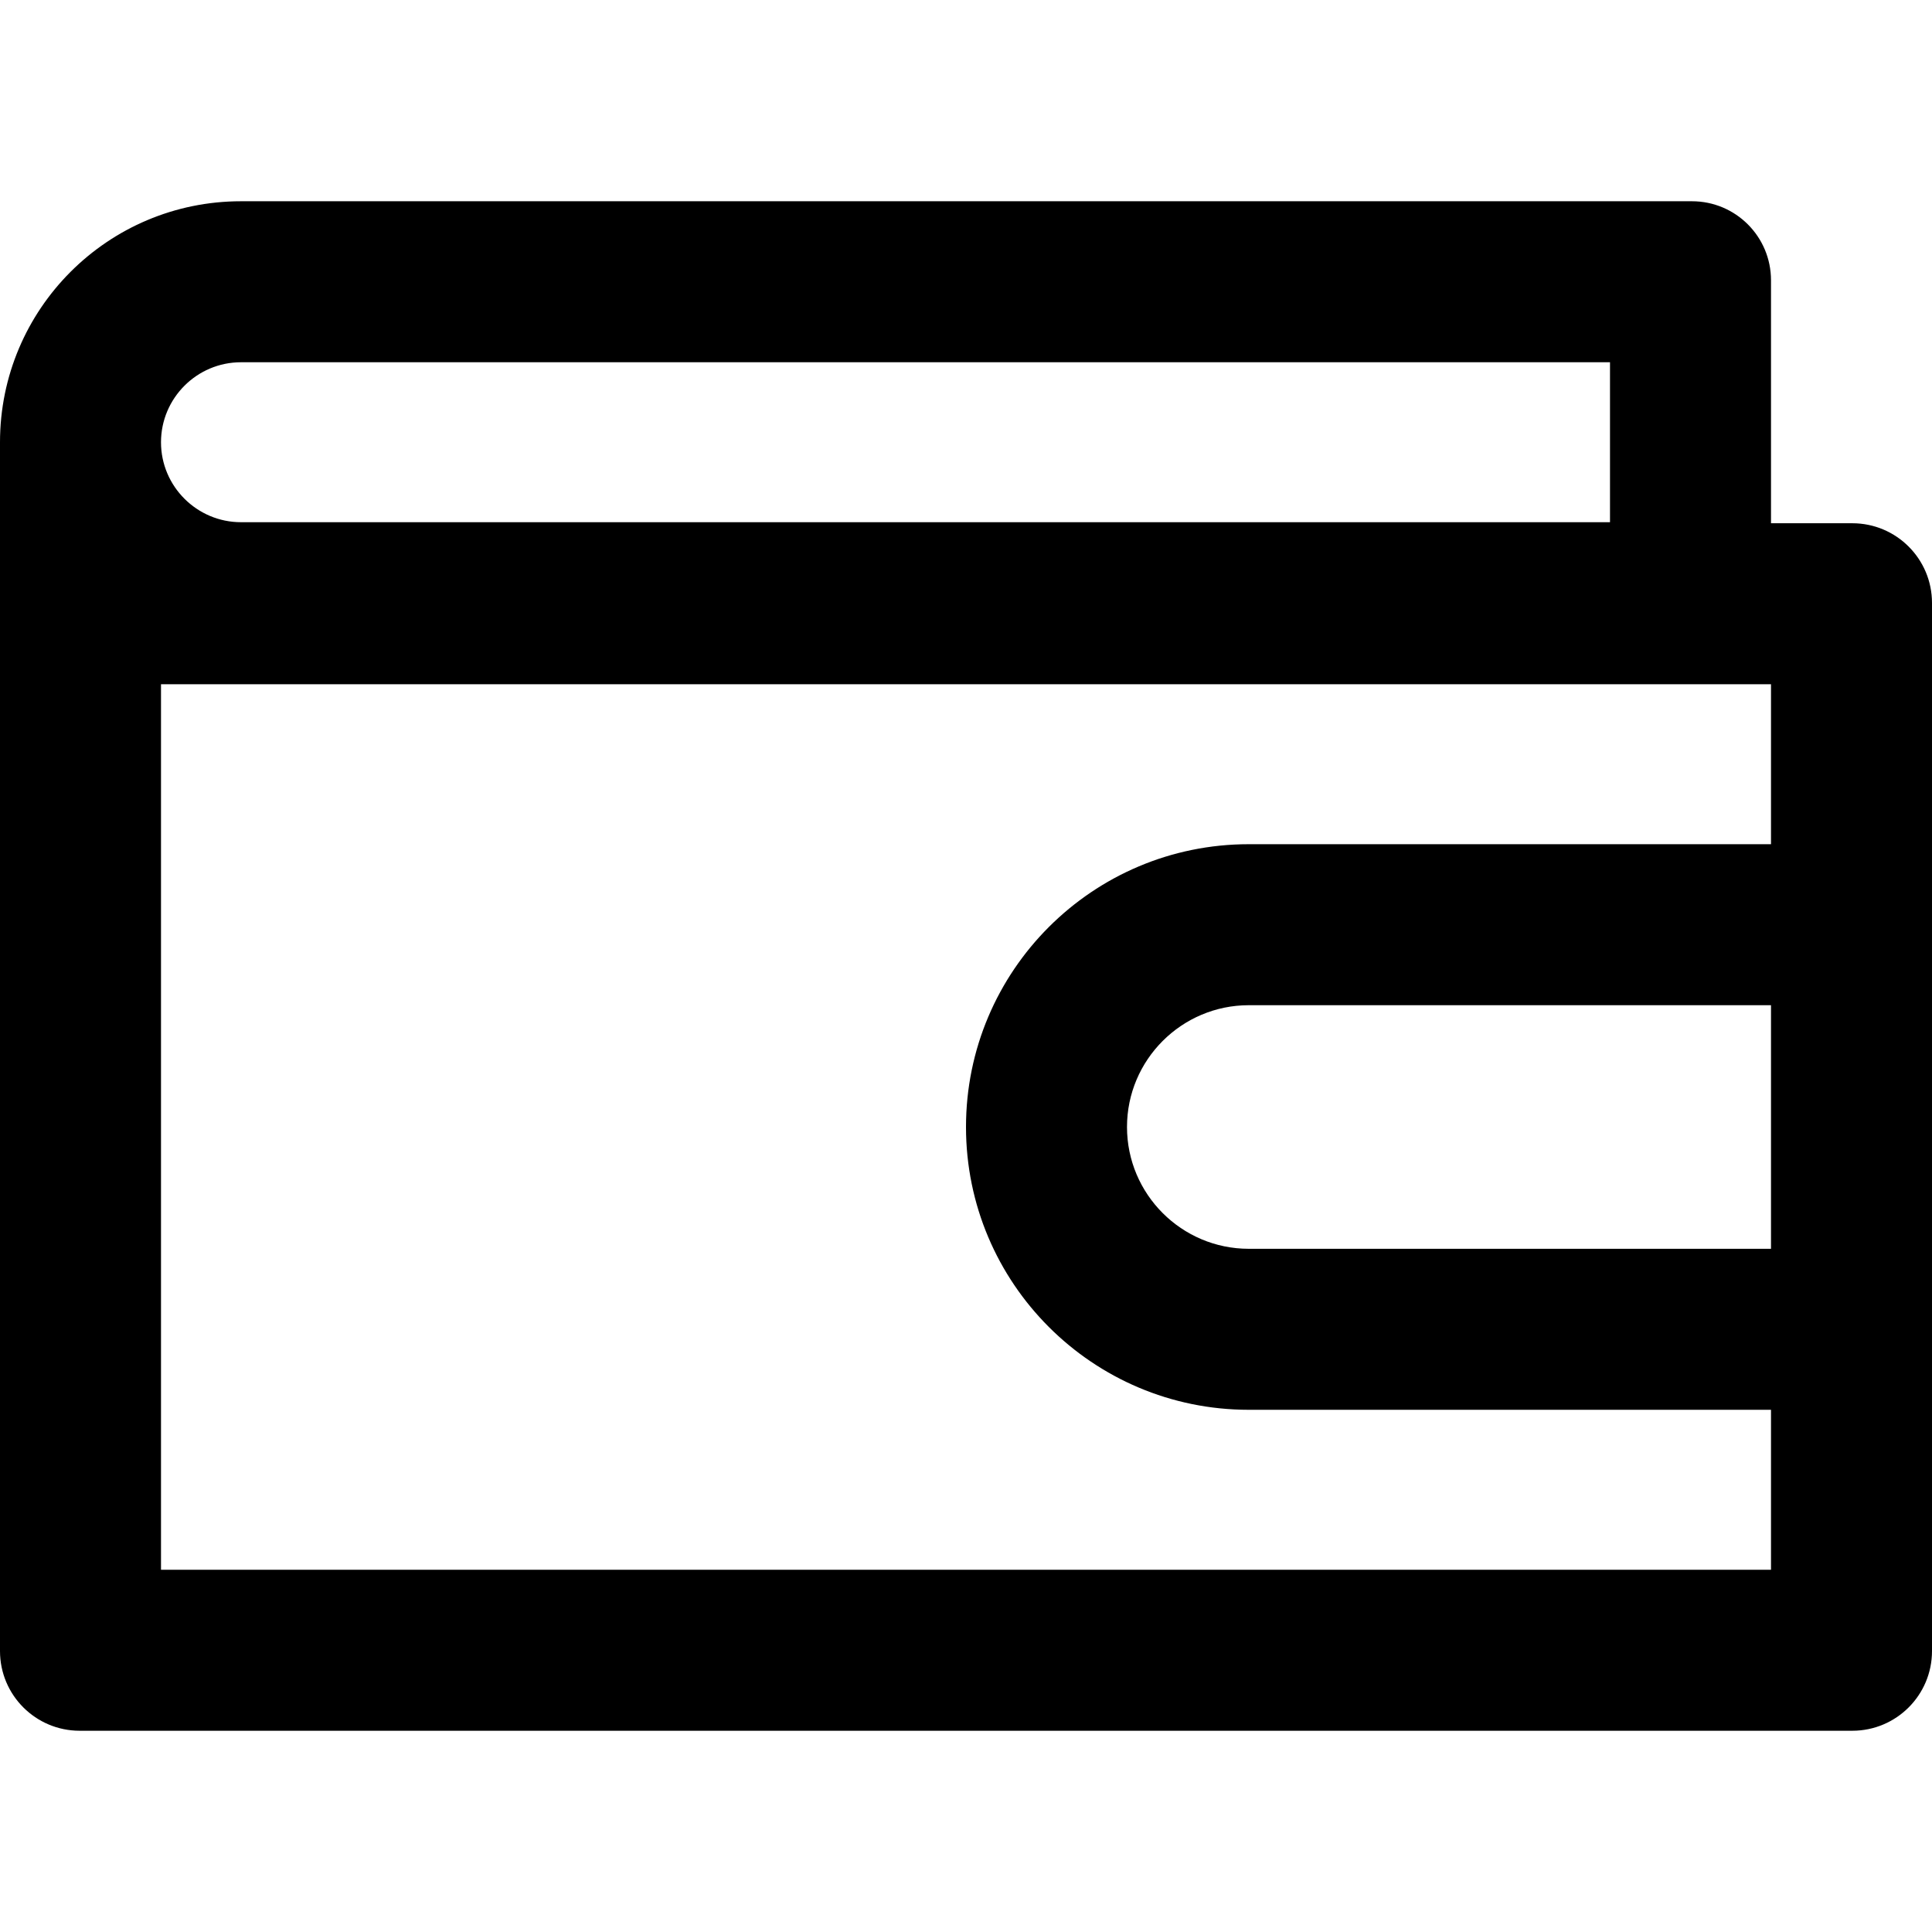 <svg width="24" height="24" viewBox="0 0 24 24" fill="none" xmlns="http://www.w3.org/2000/svg">
<g clip-path="url(#clip0_887_986)">
<path d="M23.01 6.5H22V5.494V3.482C22 2.939 21.561 2.5 21.018 2.5H2.994C1.34 2.5 0 3.84 0 5.494V7.49V12.5V20.51C0 21.057 0.443 21.5 0.99 21.5H23.01C23.557 21.5 24 21.057 24 20.51V17.513V10.487V7.49C24 6.943 23.557 6.5 23.01 6.5ZM2.994 4.5H20V5.494V6.487H2.994C2.446 6.487 2 6.041 2 5.494C2 4.946 2.446 4.5 2.994 4.5ZM22 15.513H15.513C14.678 15.513 14 14.834 14 14C14 13.166 14.679 12.487 15.513 12.487H22V15.513ZM15.513 10.487C13.573 10.487 12 12.06 12 14C12 15.94 13.573 17.513 15.513 17.513H22V19.5H2V12.5V8.5H22V10.487H15.513Z" fill="black"/>
</g>
<defs>
<clipPath id="clip0_887_986">
<rect width="24" height="19" fill="white" transform="translate(0 2.5)"/>
</clipPath>
</defs>
</svg>

